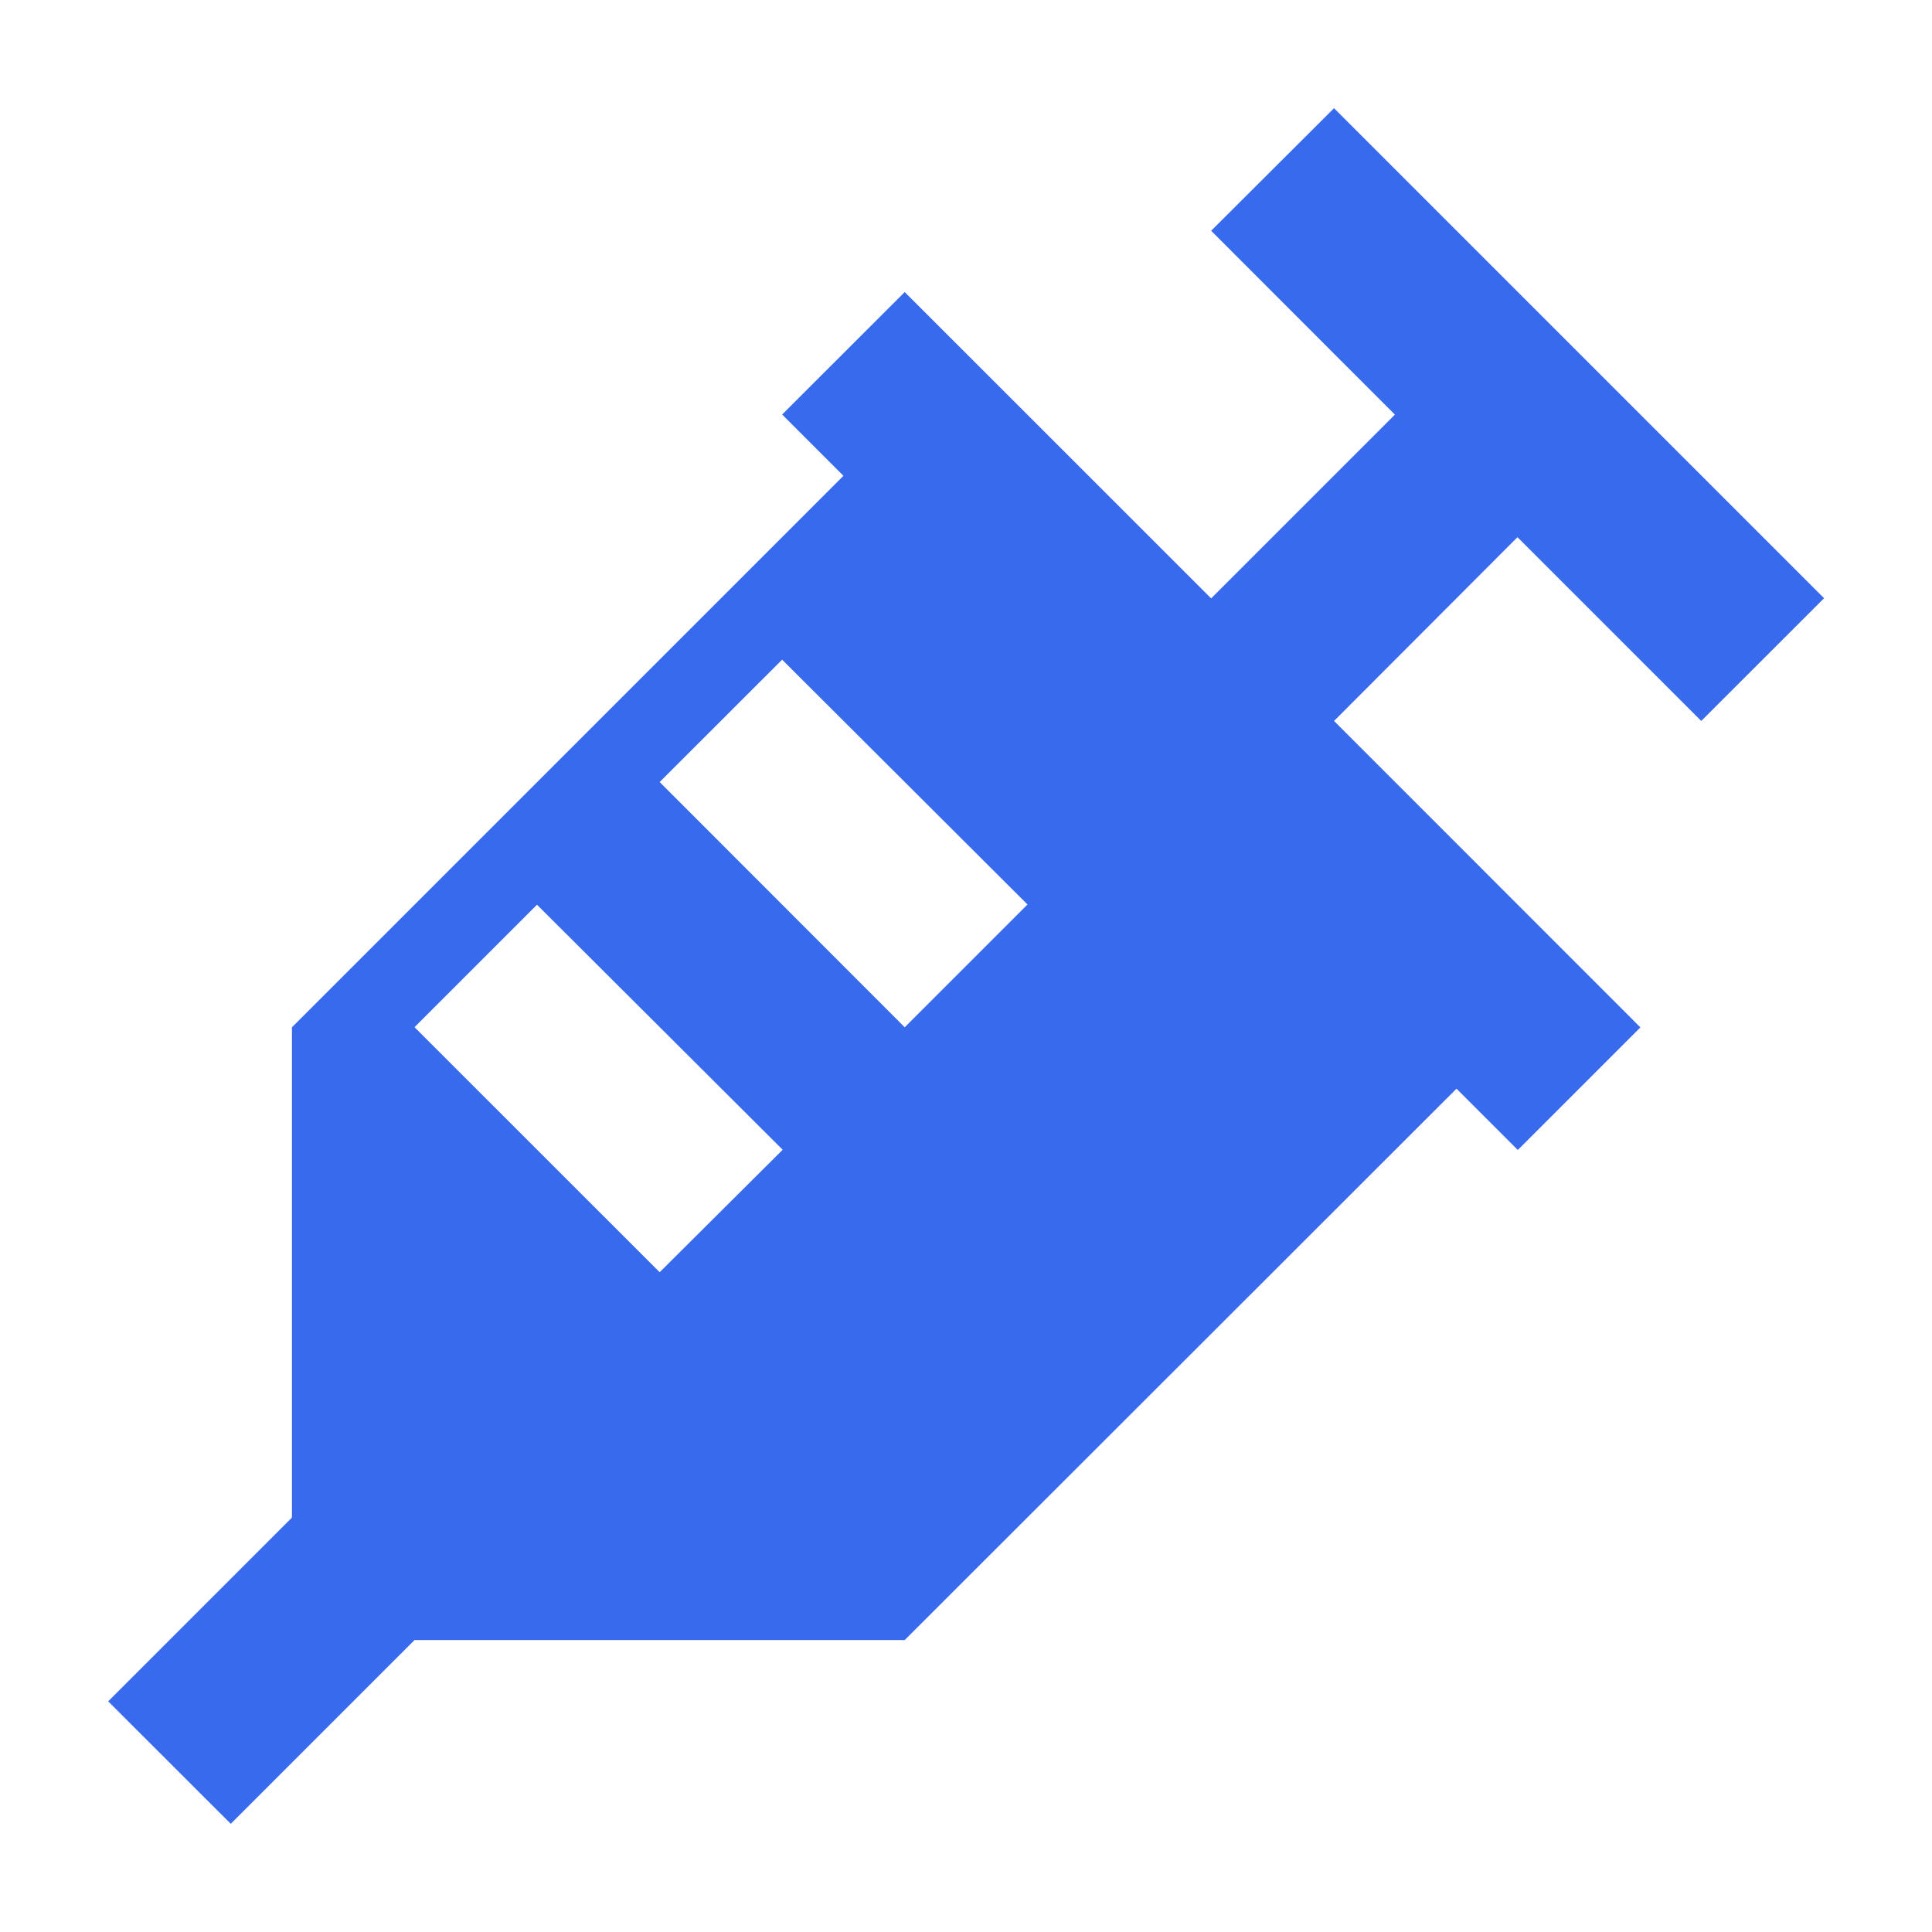 <svg id="Icons_Syringe_Fill_18px" data-name="Icons / Syringe / Fill / 18px" xmlns="http://www.w3.org/2000/svg" width="18" height="18" viewBox="0 0 18 18">
  <path id="Path_2918" data-name="Path 2918" d="M0,0H18V18H0Z" fill="none"/>
  <path id="Path_2919" data-name="Path 2919" d="M17.863,6.89,16.721,8.031,15.009,6.319,13.3,8.031l2.854,2.855-1.142,1.142-.571-.571L9.3,16.594H4.733L3.021,18.306,1.879,17.165l1.712-1.712V10.885L8.729,5.747l-.571-.571L9.3,4.035l2.855,2.854,1.712-1.712L12.155,3.464,13.3,2.322l4.567,4.567Zm-9.7,5.136L5.874,9.743,4.733,10.884l2.284,2.283Zm2.283-2.283L8.158,7.46,7.017,8.6,9.3,10.885l1.142-1.142Z" transform="translate(-0.871 -1.314)" fill="#376aed"/>
</svg>
